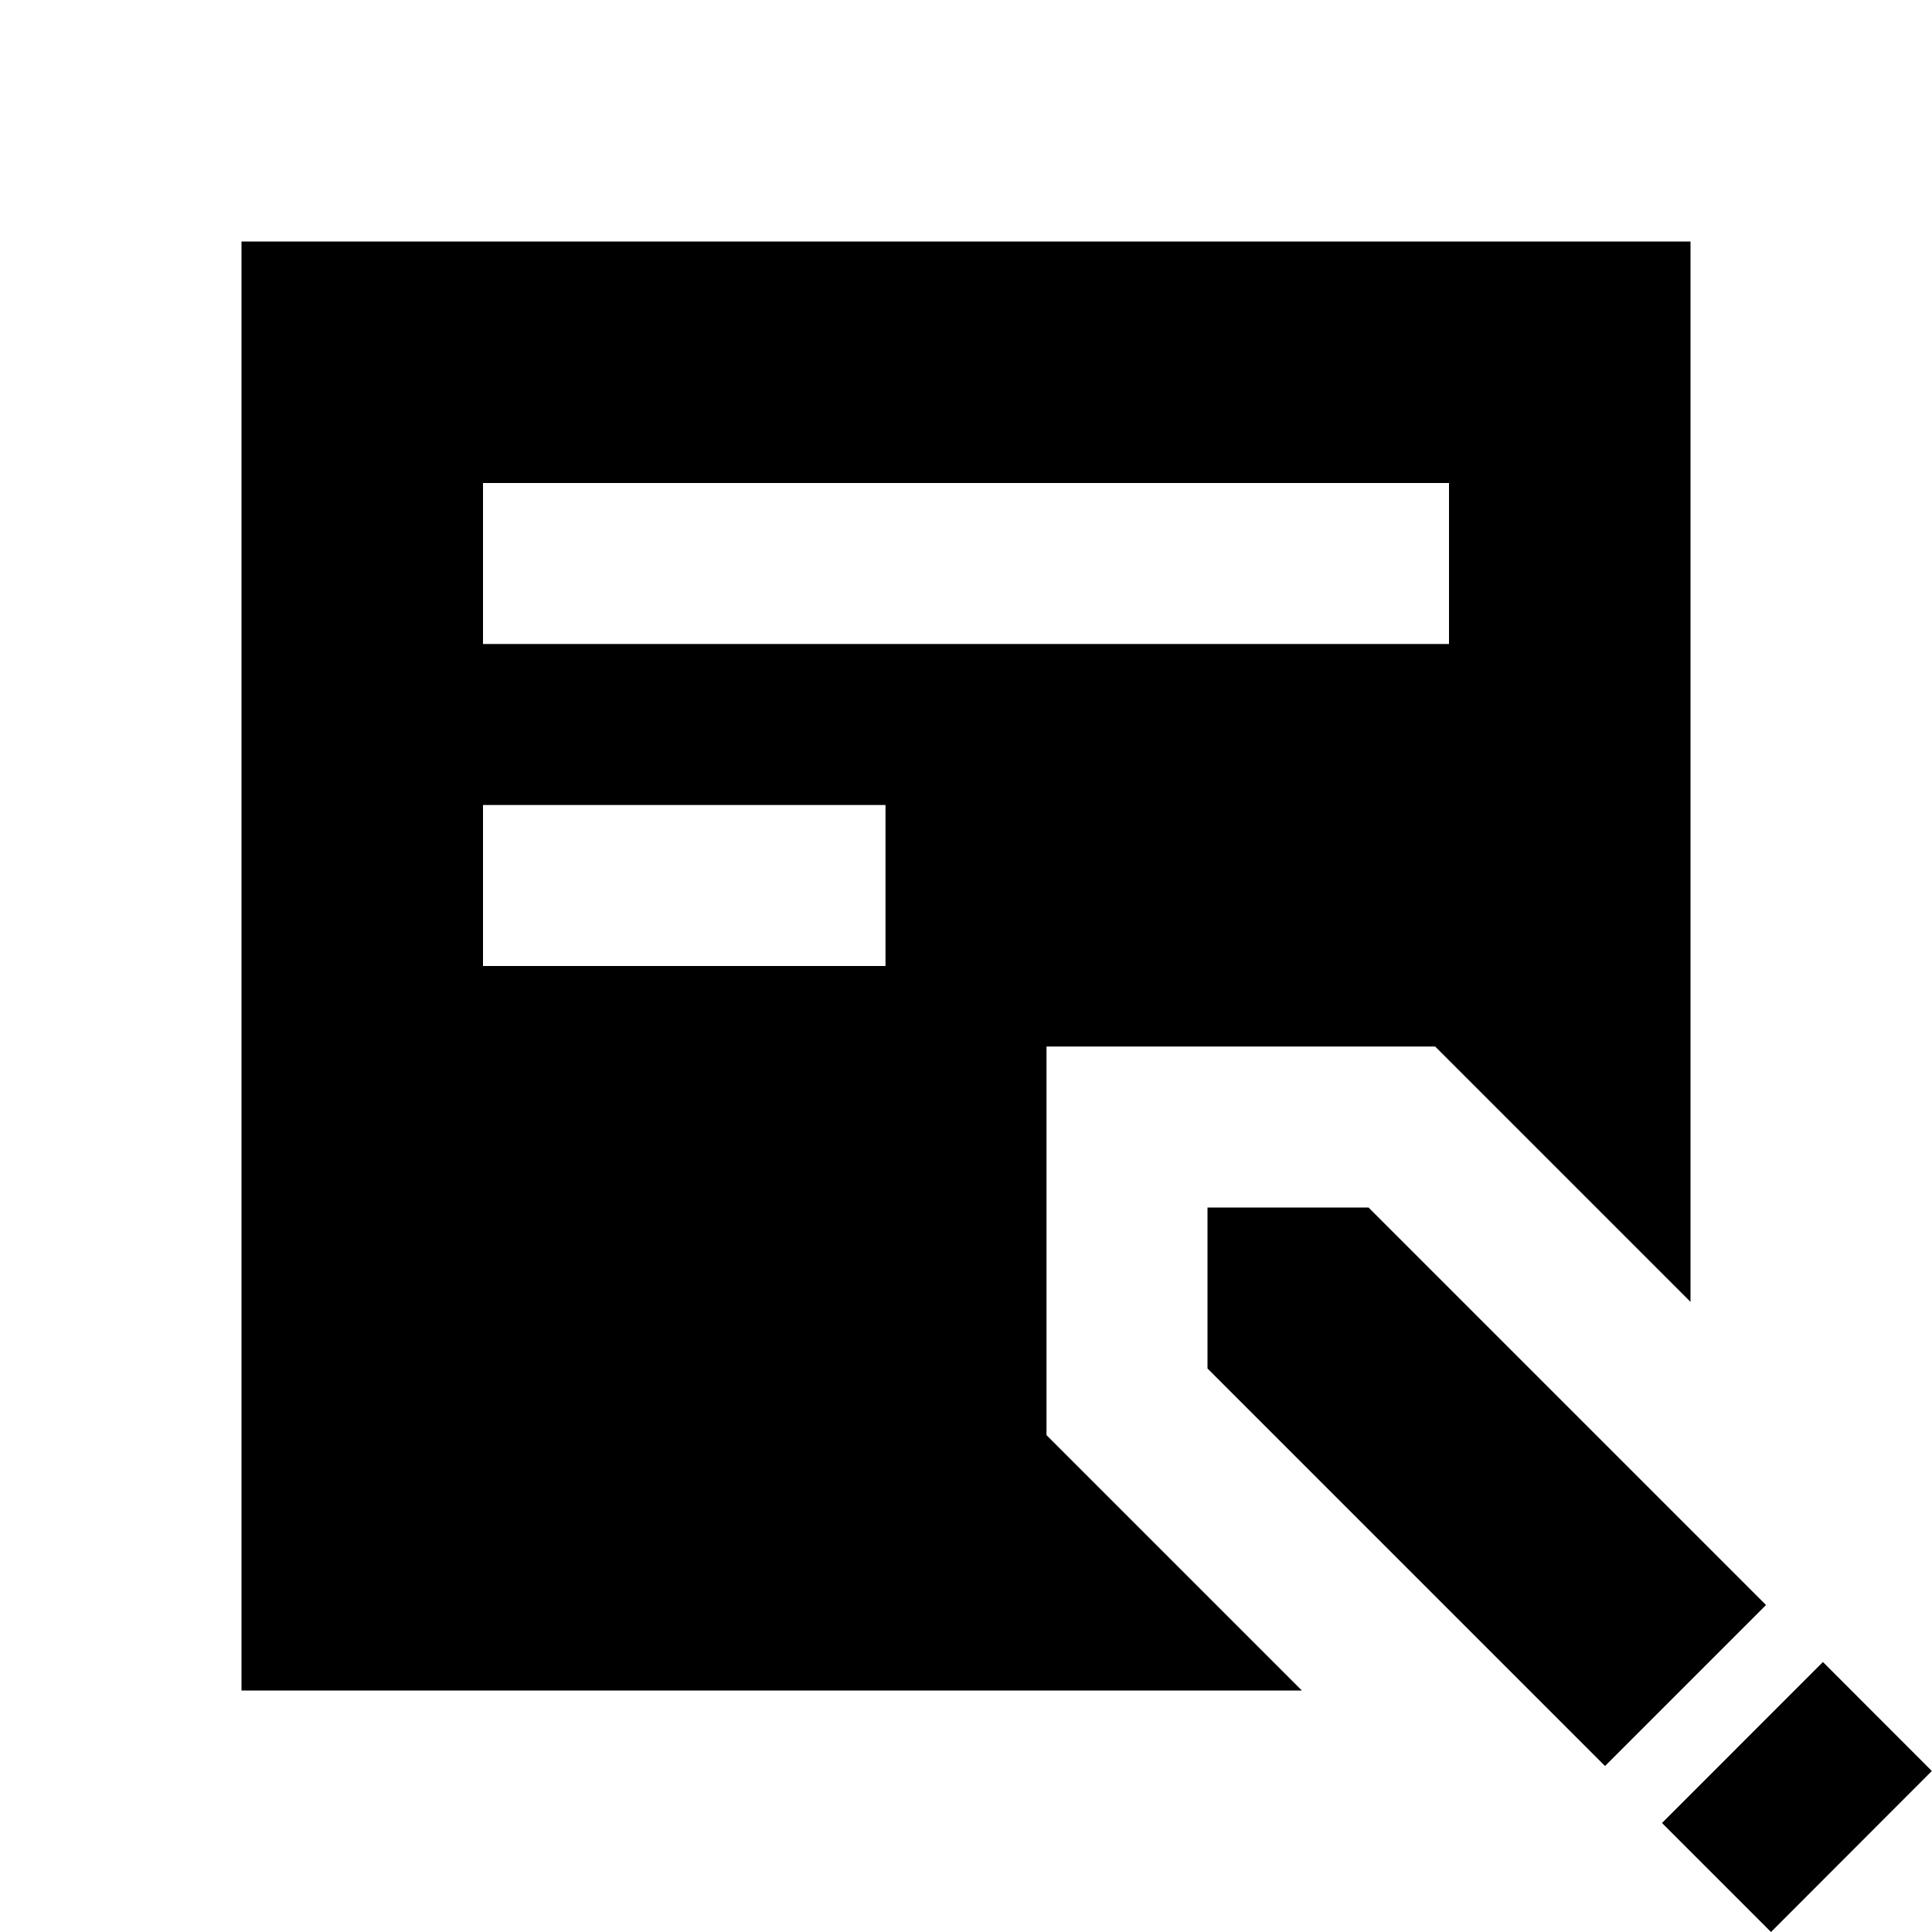 <?xml version="1.0"?>
<svg xmlns="http://www.w3.org/2000/svg" viewBox="0 0 24 24">
    <path d="M 3 3 L 3 21 L 16.172 21 L 13 17.828 L 13 13 L 17.828 13 L 21 16.172 L 21 3 L 3 3 z M 6 6 L 18 6 L 18 8 L 6 8 L 6 6 z M 6 10 L 11 10 L 11 12 L 6 12 L 6 10 z M 15 15 L 15 17 L 19.938 21.938 L 21.938 19.938 L 17 15 L 15 15 z M 22.645 20.646 L 20.646 22.646 L 22 24 L 23.998 22 L 22.645 20.646 z"/>
</svg>
